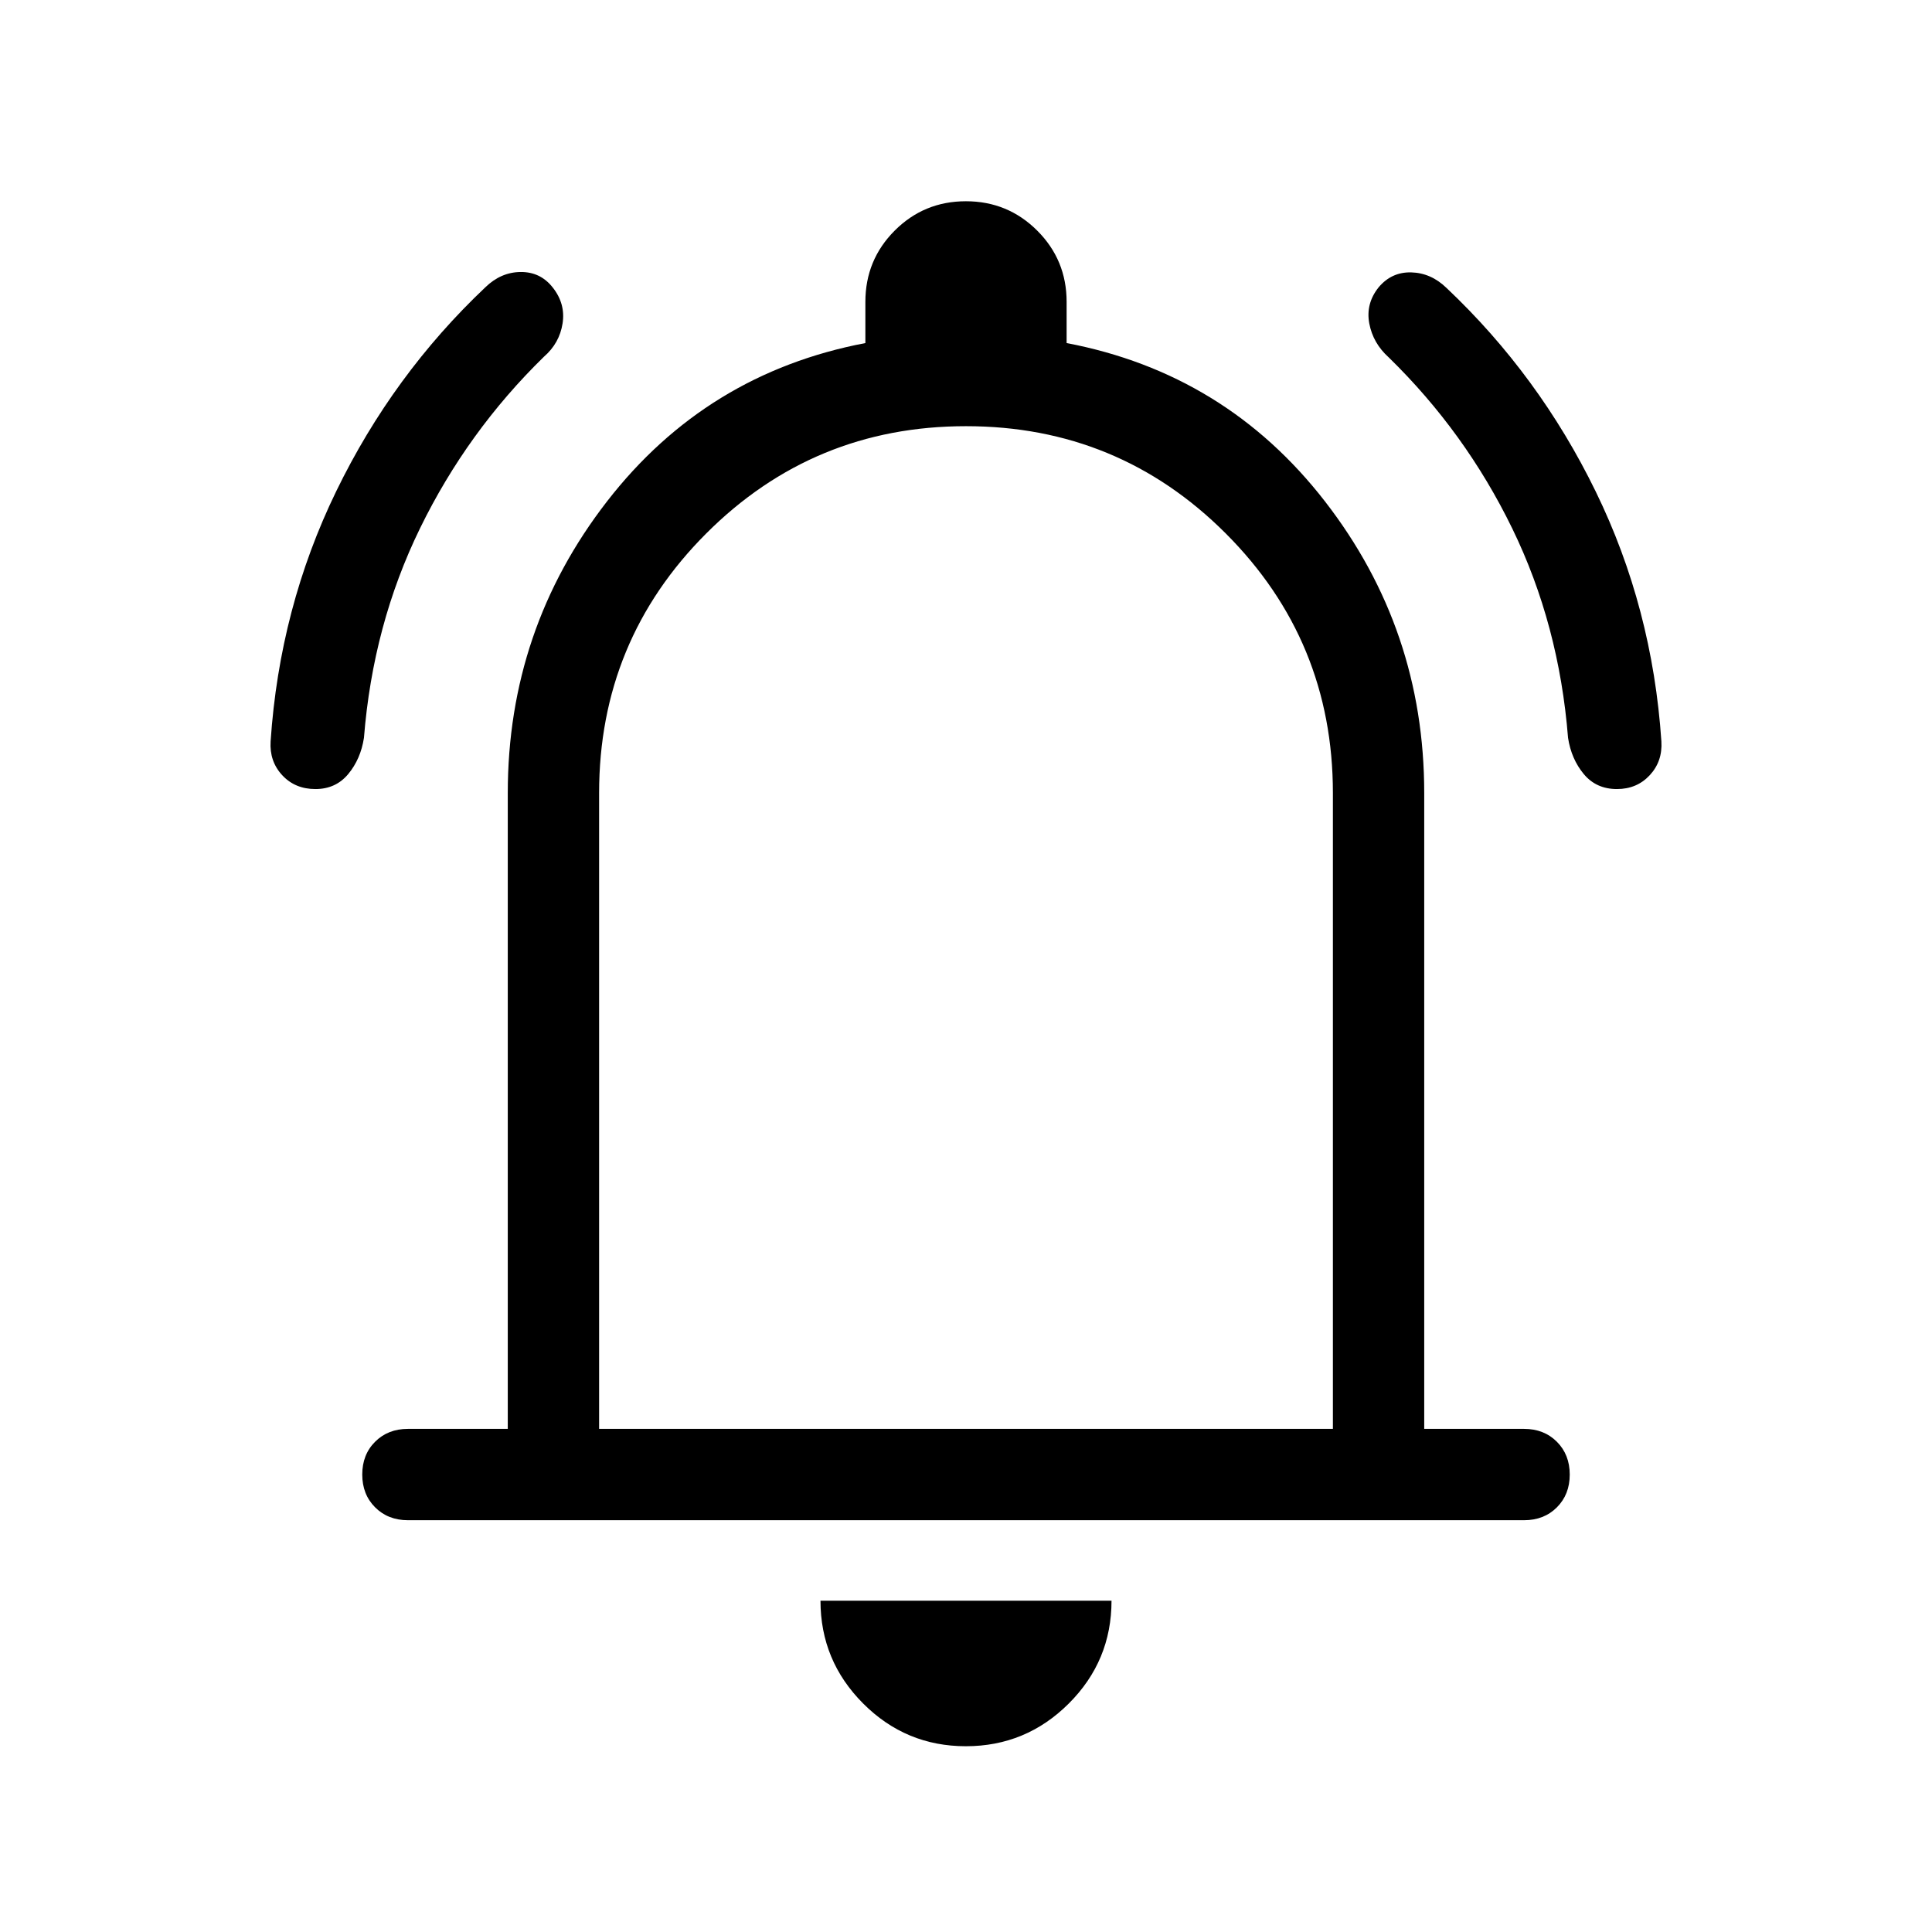 <svg xmlns="http://www.w3.org/2000/svg" height="48" viewBox="0 -960 960 960" width="48"><path d="M202.693-204.616q-9.903 0-16.297-6.398-6.395-6.398-6.395-16.307 0-9.909 6.395-16.294 6.394-6.384 16.297-6.384h49.616v-315.924q0-81.308 49.307-144.923 49.308-63.615 128.385-78.692v-20.461q0-20.833 14.57-35.416 14.57-14.584 35.384-14.584t35.429 14.584q14.615 14.583 14.615 35.416v20.461q79.077 15.077 128.385 78.692 49.307 63.615 49.307 144.923v315.924h49.616q9.903 0 16.297 6.398 6.395 6.398 6.395 16.307 0 9.909-6.395 16.294-6.394 6.384-16.297 6.384H202.693ZM480-499.307Zm-.068 406.998q-29.855 0-51.047-21.24-21.192-21.24-21.192-51.067h144.614q0 29.923-21.26 51.115-21.26 21.192-51.115 21.192Zm-182.24-157.69h364.616v-315.924q0-75.77-53.269-129.039-53.27-53.269-129.039-53.269-75.769 0-129.039 53.269-53.269 53.269-53.269 129.039v315.924ZM156.731-567.923q-10.115 0-16.499-6.885-6.385-6.884-5.769-16.807 4.461-66.384 32.615-124.307 28.153-57.923 74.153-101.384 7.692-7.462 17.499-7.539 9.808-.077 15.885 7.654 6.461 8.115 4.923 17.922-1.539 9.808-9.231 16.5-38.077 37.154-61.538 85.154-23.462 48-27.923 104.231-1.615 10.538-7.807 17.999-6.193 7.462-16.308 7.462Zm646.73 0q-10.307 0-16.5-7.462-6.192-7.461-7.807-17.999-4.461-56.231-27.731-104.039-23.269-47.807-61.345-84.961-7.828-7.042-9.684-16.867-1.855-9.825 4.607-17.94 6.461-7.731 16.269-7.461 9.807.269 17.499 7.73 46 43.462 74.153 101.192 28.154 57.731 32.615 124.115.616 9.923-5.778 16.807-6.394 6.885-16.298 6.885Z"/></svg>